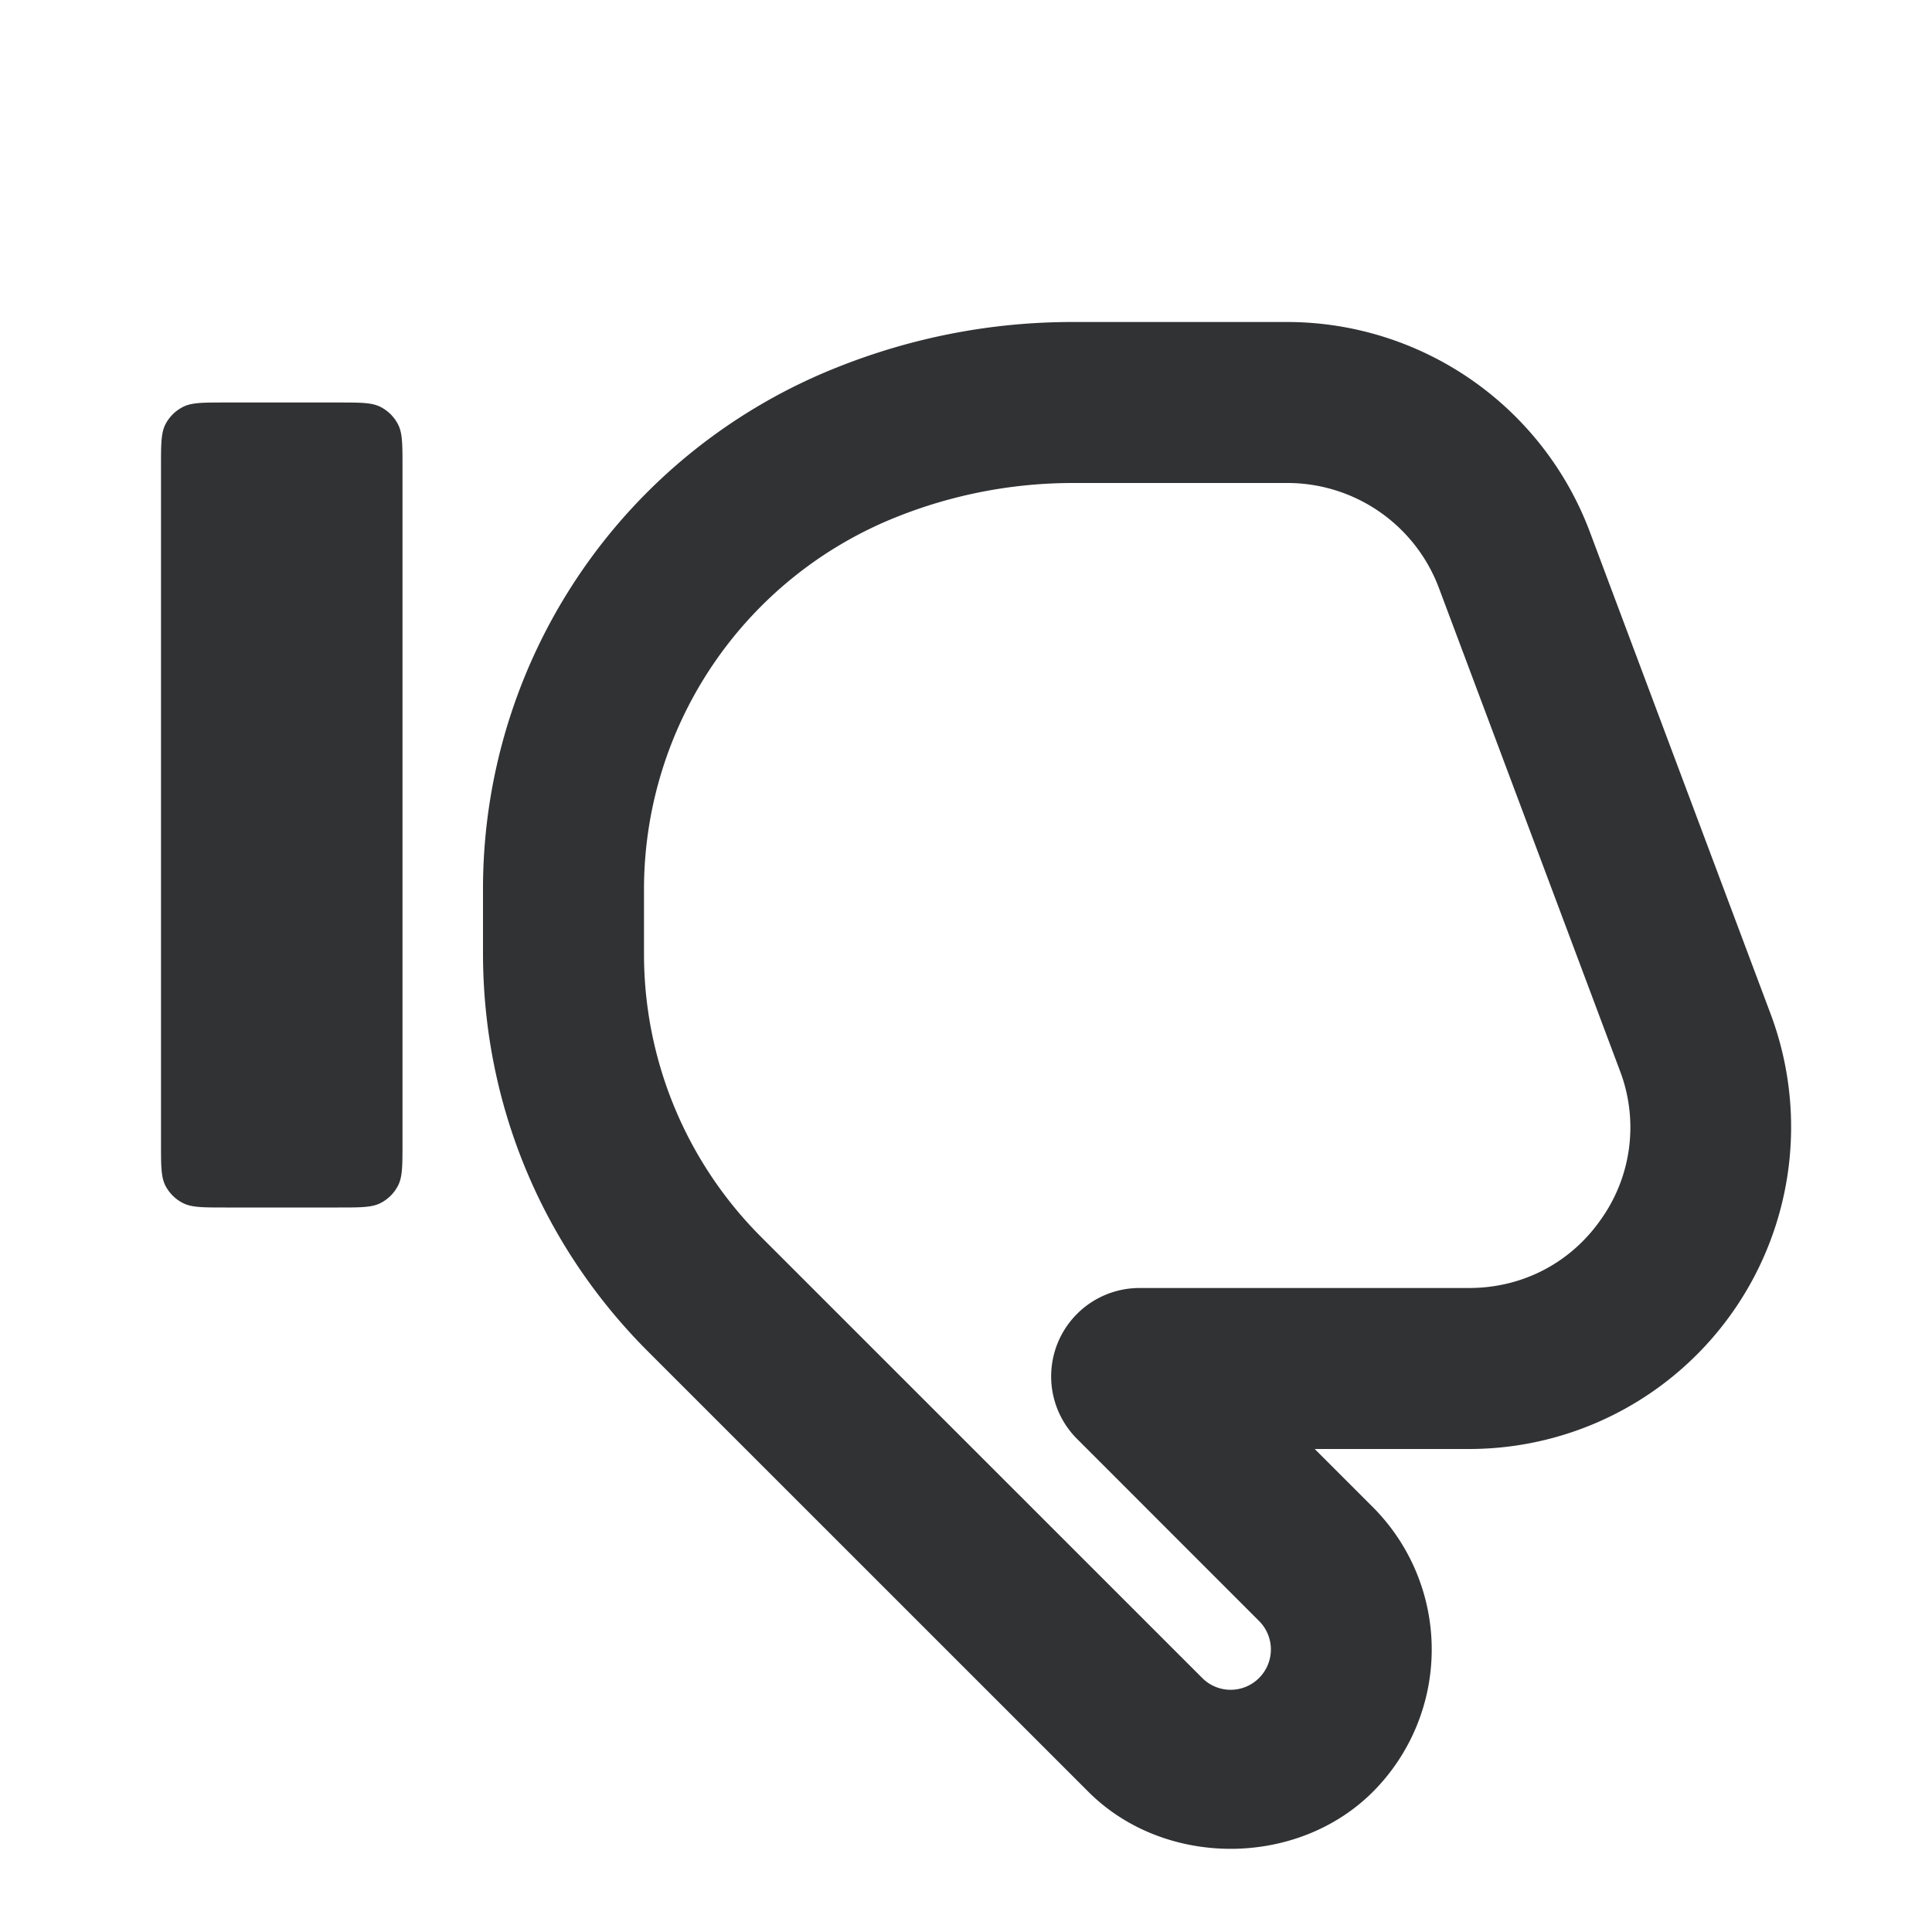 <svg xmlns="http://www.w3.org/2000/svg" width="24" height="24" fill="none" viewBox="0 0 24 24"><path fill="#313234" fill-rule="evenodd" d="M18.25 18a4 4 0 0 0 3.745-5.405l-2.25-6A4.02 4.02 0 0 0 16 4h-2.677c-1.005 0-1.988.19-2.923.563a6.97 6.97 0 0 0-4.4 6.5v.776c0 1.869.728 3.628 2.05 4.95l5.47 5.469c.944.945 2.591.945 3.535 0a2.504 2.504 0 0 0 0-3.535L16.332 18zm-.378-10.703 2.25 6.001a1.97 1.97 0 0 1-.229 1.842c-.378.547-.978.86-1.643.86h-4.09a1.098 1.098 0 0 0-.78 1.875l2.261 2.262a.5.5 0 0 1 0 .707.498.498 0 0 1-.707 0l-5.47-5.469A4.97 4.97 0 0 1 8 11.839v-.776a4.98 4.98 0 0 1 3.143-4.643 5.9 5.9 0 0 1 2.18-.42H16a2.01 2.01 0 0 1 1.872 1.297" clip-rule="evenodd"/><path fill="#313234" d="M2.054 14.727C2 14.62 2 14.48 2 14.2V5.8c0-.28 0-.42.054-.527a.5.5 0 0 1 .219-.218C2.38 5 2.52 5 2.8 5h1.4c.28 0 .42 0 .527.055a.5.5 0 0 1 .218.218C5 5.38 5 5.52 5 5.8v8.4c0 .28 0 .42-.055.527a.5.5 0 0 1-.218.218C4.62 15 4.48 15 4.2 15H2.8c-.28 0-.42 0-.527-.055a.5.5 0 0 1-.219-.218"/></svg>